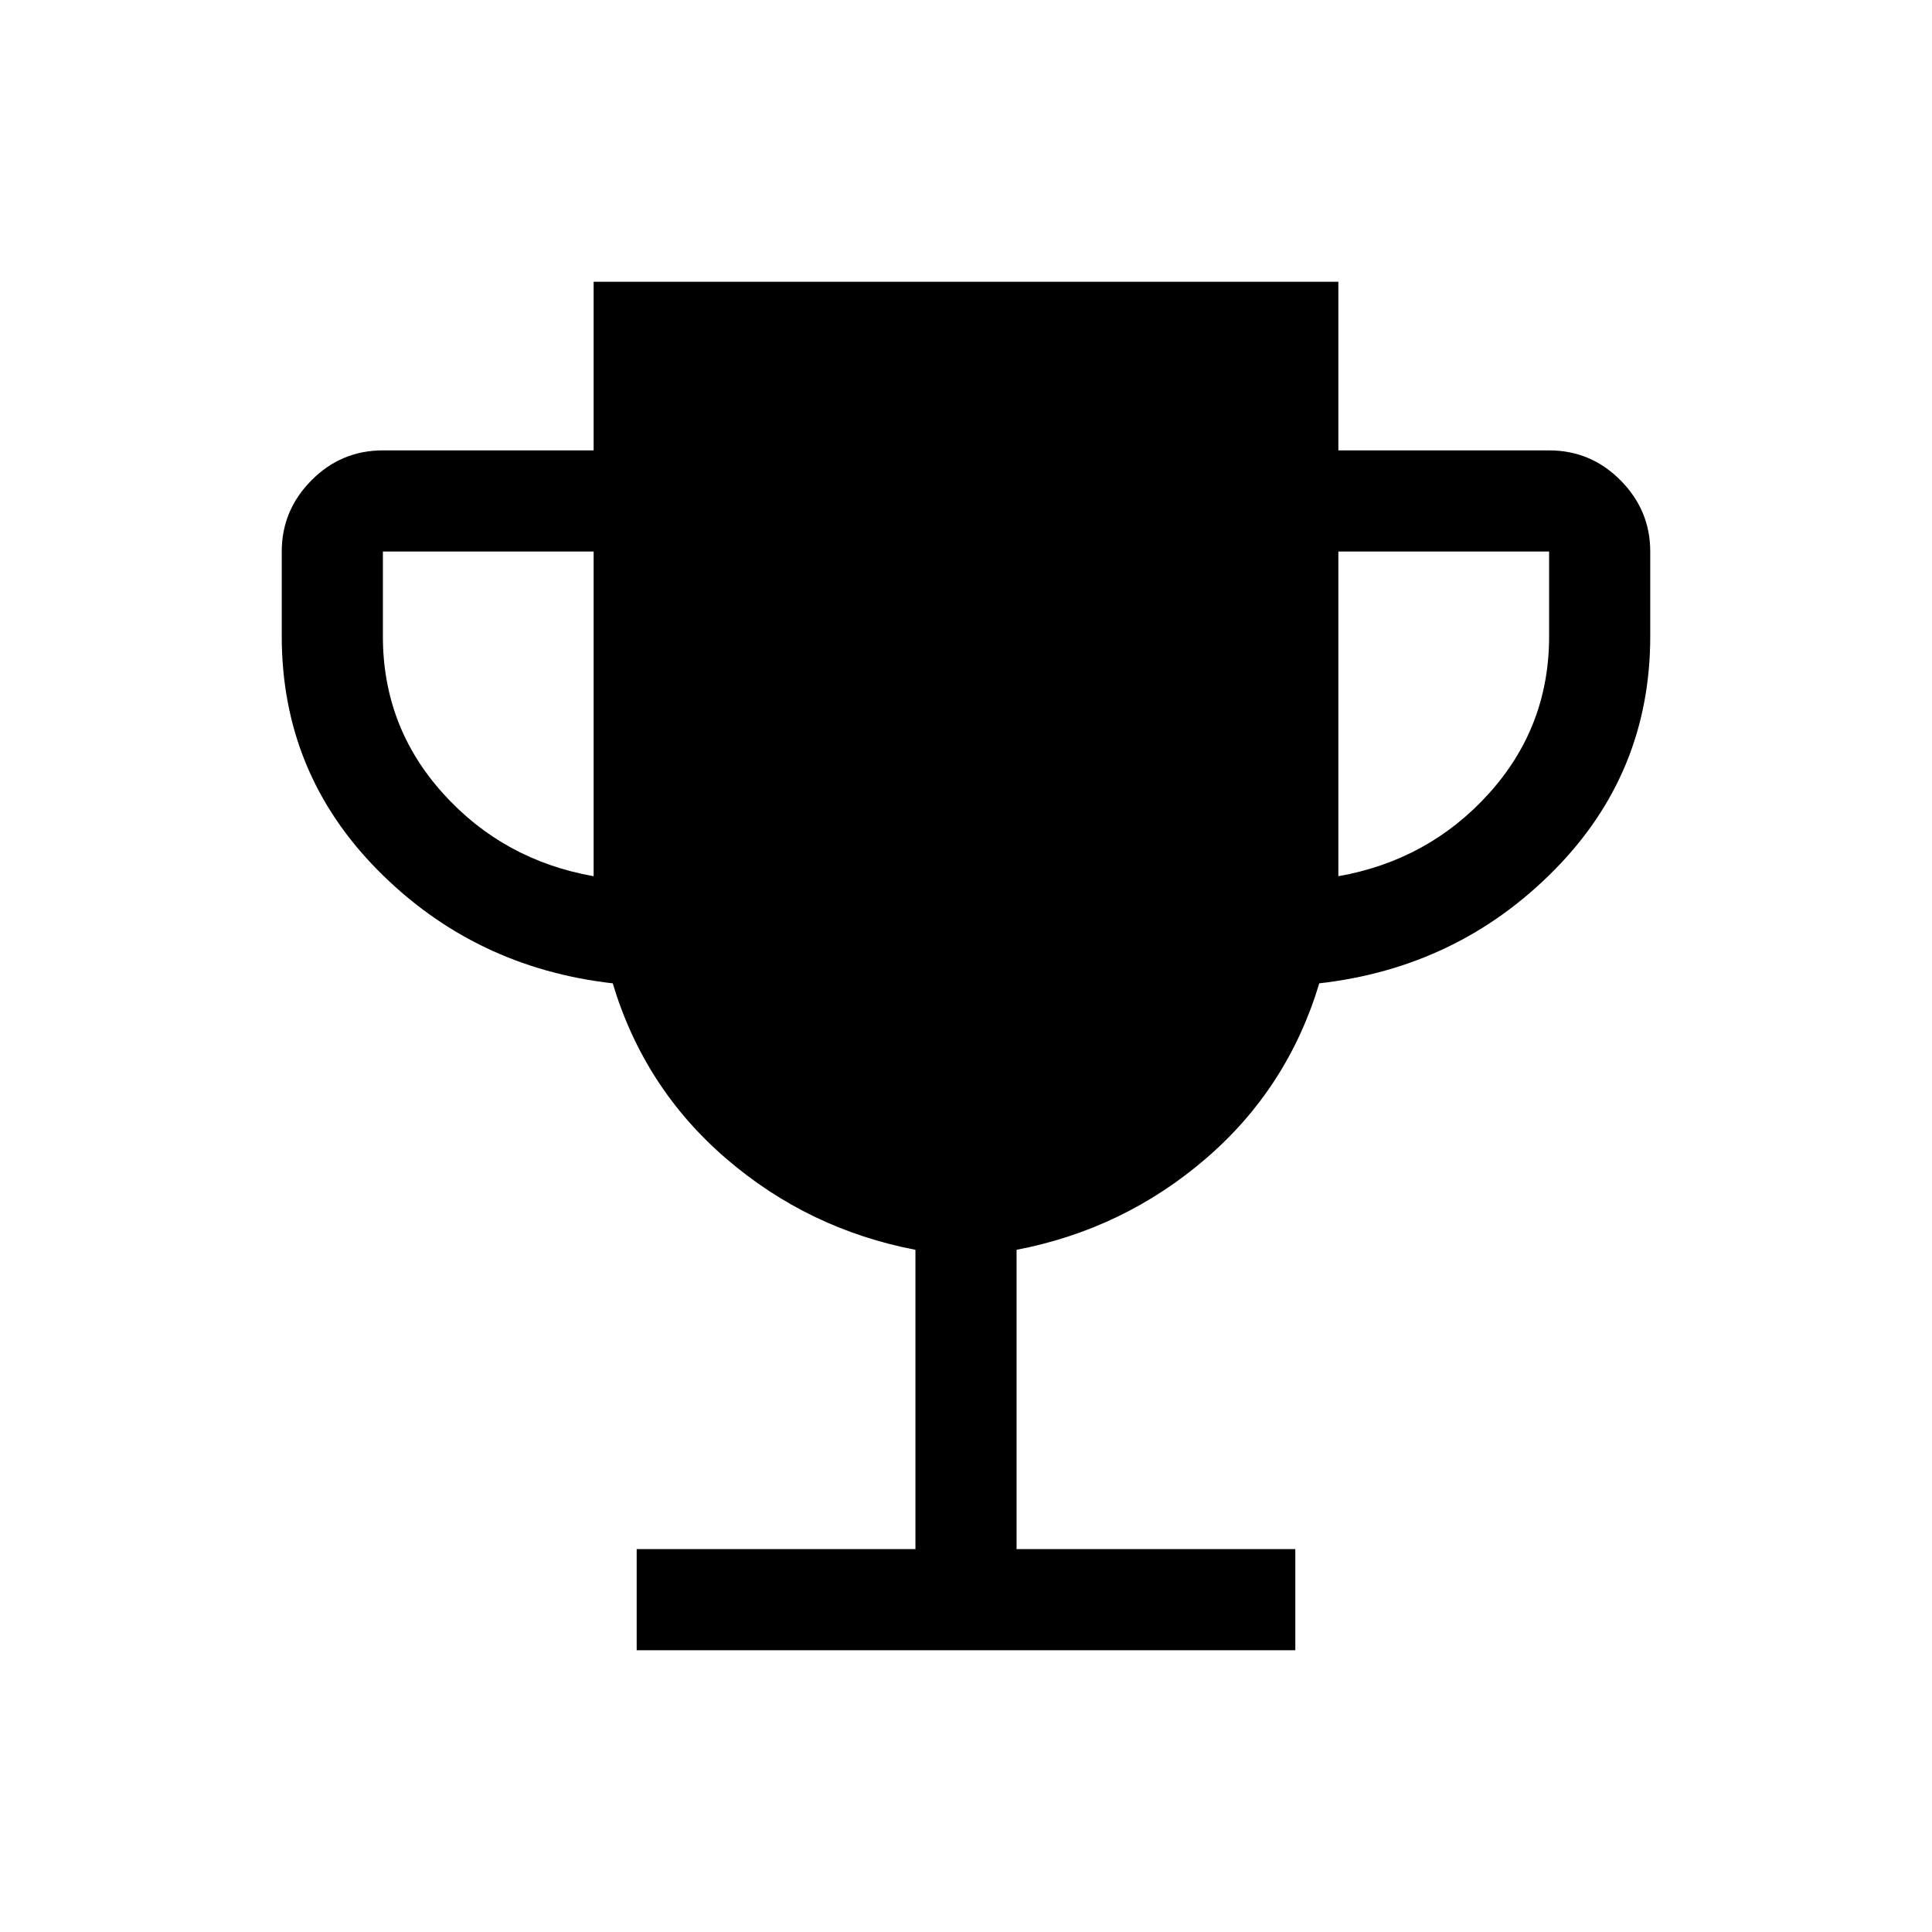 <svg xmlns="http://www.w3.org/2000/svg" height="40" viewBox="0 -960 960 960" width="40"><path d="M316.361-140.001v-50.255h138.512v-148.719q-53.231-10.231-94.001-45.282-40.769-35.052-56.41-87.129-68.82-7.821-116.64-56.128-47.821-48.307-47.821-116.281v-42.154q0-20.486 14.756-35.37 14.756-14.885 35.499-14.885h104.719v-83.795h370.05v83.795h104.719q20.743 0 35.499 14.885 14.756 14.884 14.756 35.37v42.154q0 67.974-47.821 116.281-47.82 48.307-116.64 56.128-15.641 52.077-56.41 87.129-40.77 35.051-94.001 45.282v148.719h138.512v50.255H316.361Zm-21.386-384.614v-161.334H190.256v42.154q0 44.975 29.949 78.116t74.77 41.064Zm370.05 0q44.821-7.923 74.77-41.064 29.949-33.141 29.949-78.116v-42.154H665.025v161.334Z"/></svg>